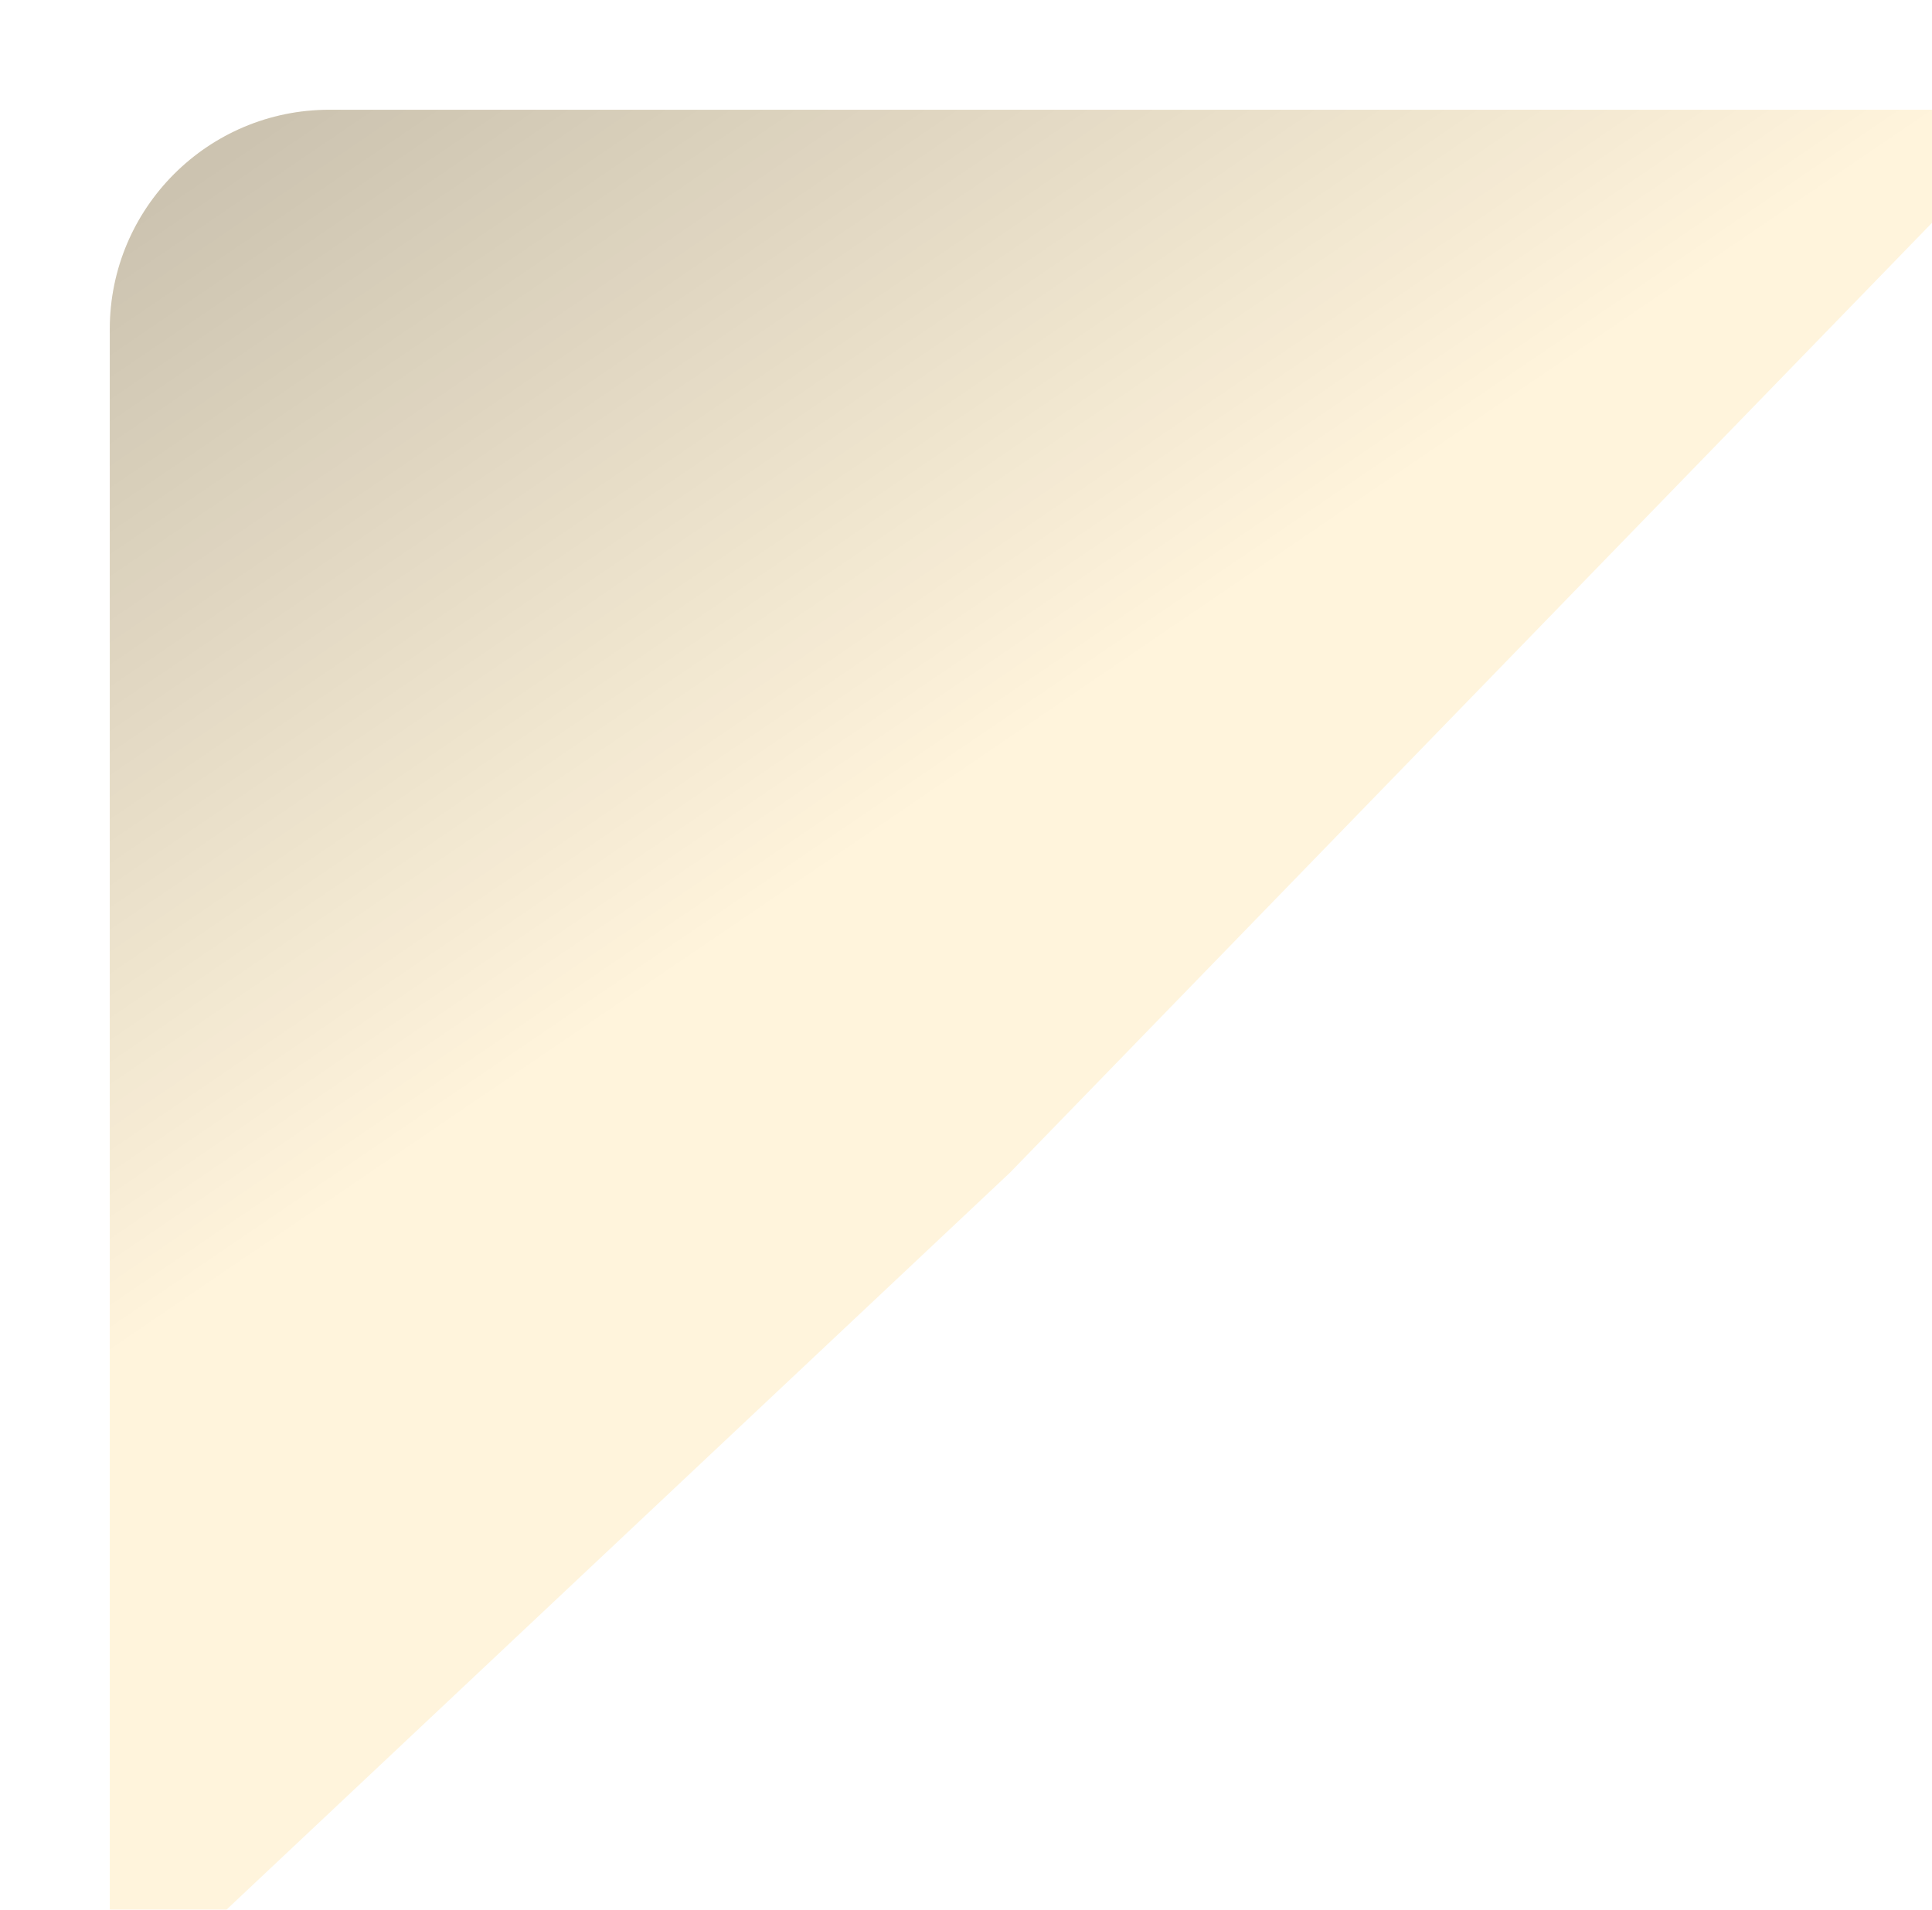 <svg width="88" height="87" viewBox="0 0 88 87" fill="none" xmlns="http://www.w3.org/2000/svg">
<g id="Rectangle 3466047" filter="url(#filter0_d_62_1334)">
<path d="M0 10C0 4.477 4.477 0 10 0H88L41 48.425L0 87V10Z" fill="#FFF4DC"/>
<path d="M0 10C0 4.477 4.477 0 10 0H88L41 48.425L0 87V10Z" fill="url(#paint0_linear_62_1334)" fill-opacity="0.2"/>
</g>
<defs>
<filter id="filter0_d_62_1334" x="0" y="0" width="88" height="87" filterUnits="userSpaceOnUse" color-interpolation-filters="sRGB">
<feFlood flood-opacity="0" result="BackgroundImageFix"/>
<feColorMatrix in="SourceAlpha" type="matrix" values="0 0 0 0 0 0 0 0 0 0 0 0 0 0 0 0 0 0 127 0" result="hardAlpha"/>
<feOffset dx="5" dy="5"/>
<feGaussianBlur stdDeviation="2.5"/>
<feComposite in2="hardAlpha" operator="out"/>
<feColorMatrix type="matrix" values="0 0 0 0 0 0 0 0 0 0 0 0 0 0 0 0 0 0 0.1 0"/>
<feBlend mode="normal" in2="BackgroundImageFix" result="effect1_dropShadow_62_1334"/>
<feBlend mode="normal" in="SourceGraphic" in2="effect1_dropShadow_62_1334" result="shape"/>
</filter>
<linearGradient id="paint0_linear_62_1334" x1="34.5" y1="33.5" x2="10.633" y2="-1.571" gradientUnits="userSpaceOnUse">
<stop stop-opacity="0"/>
<stop offset="1"/>
</linearGradient>
</defs>
</svg>
